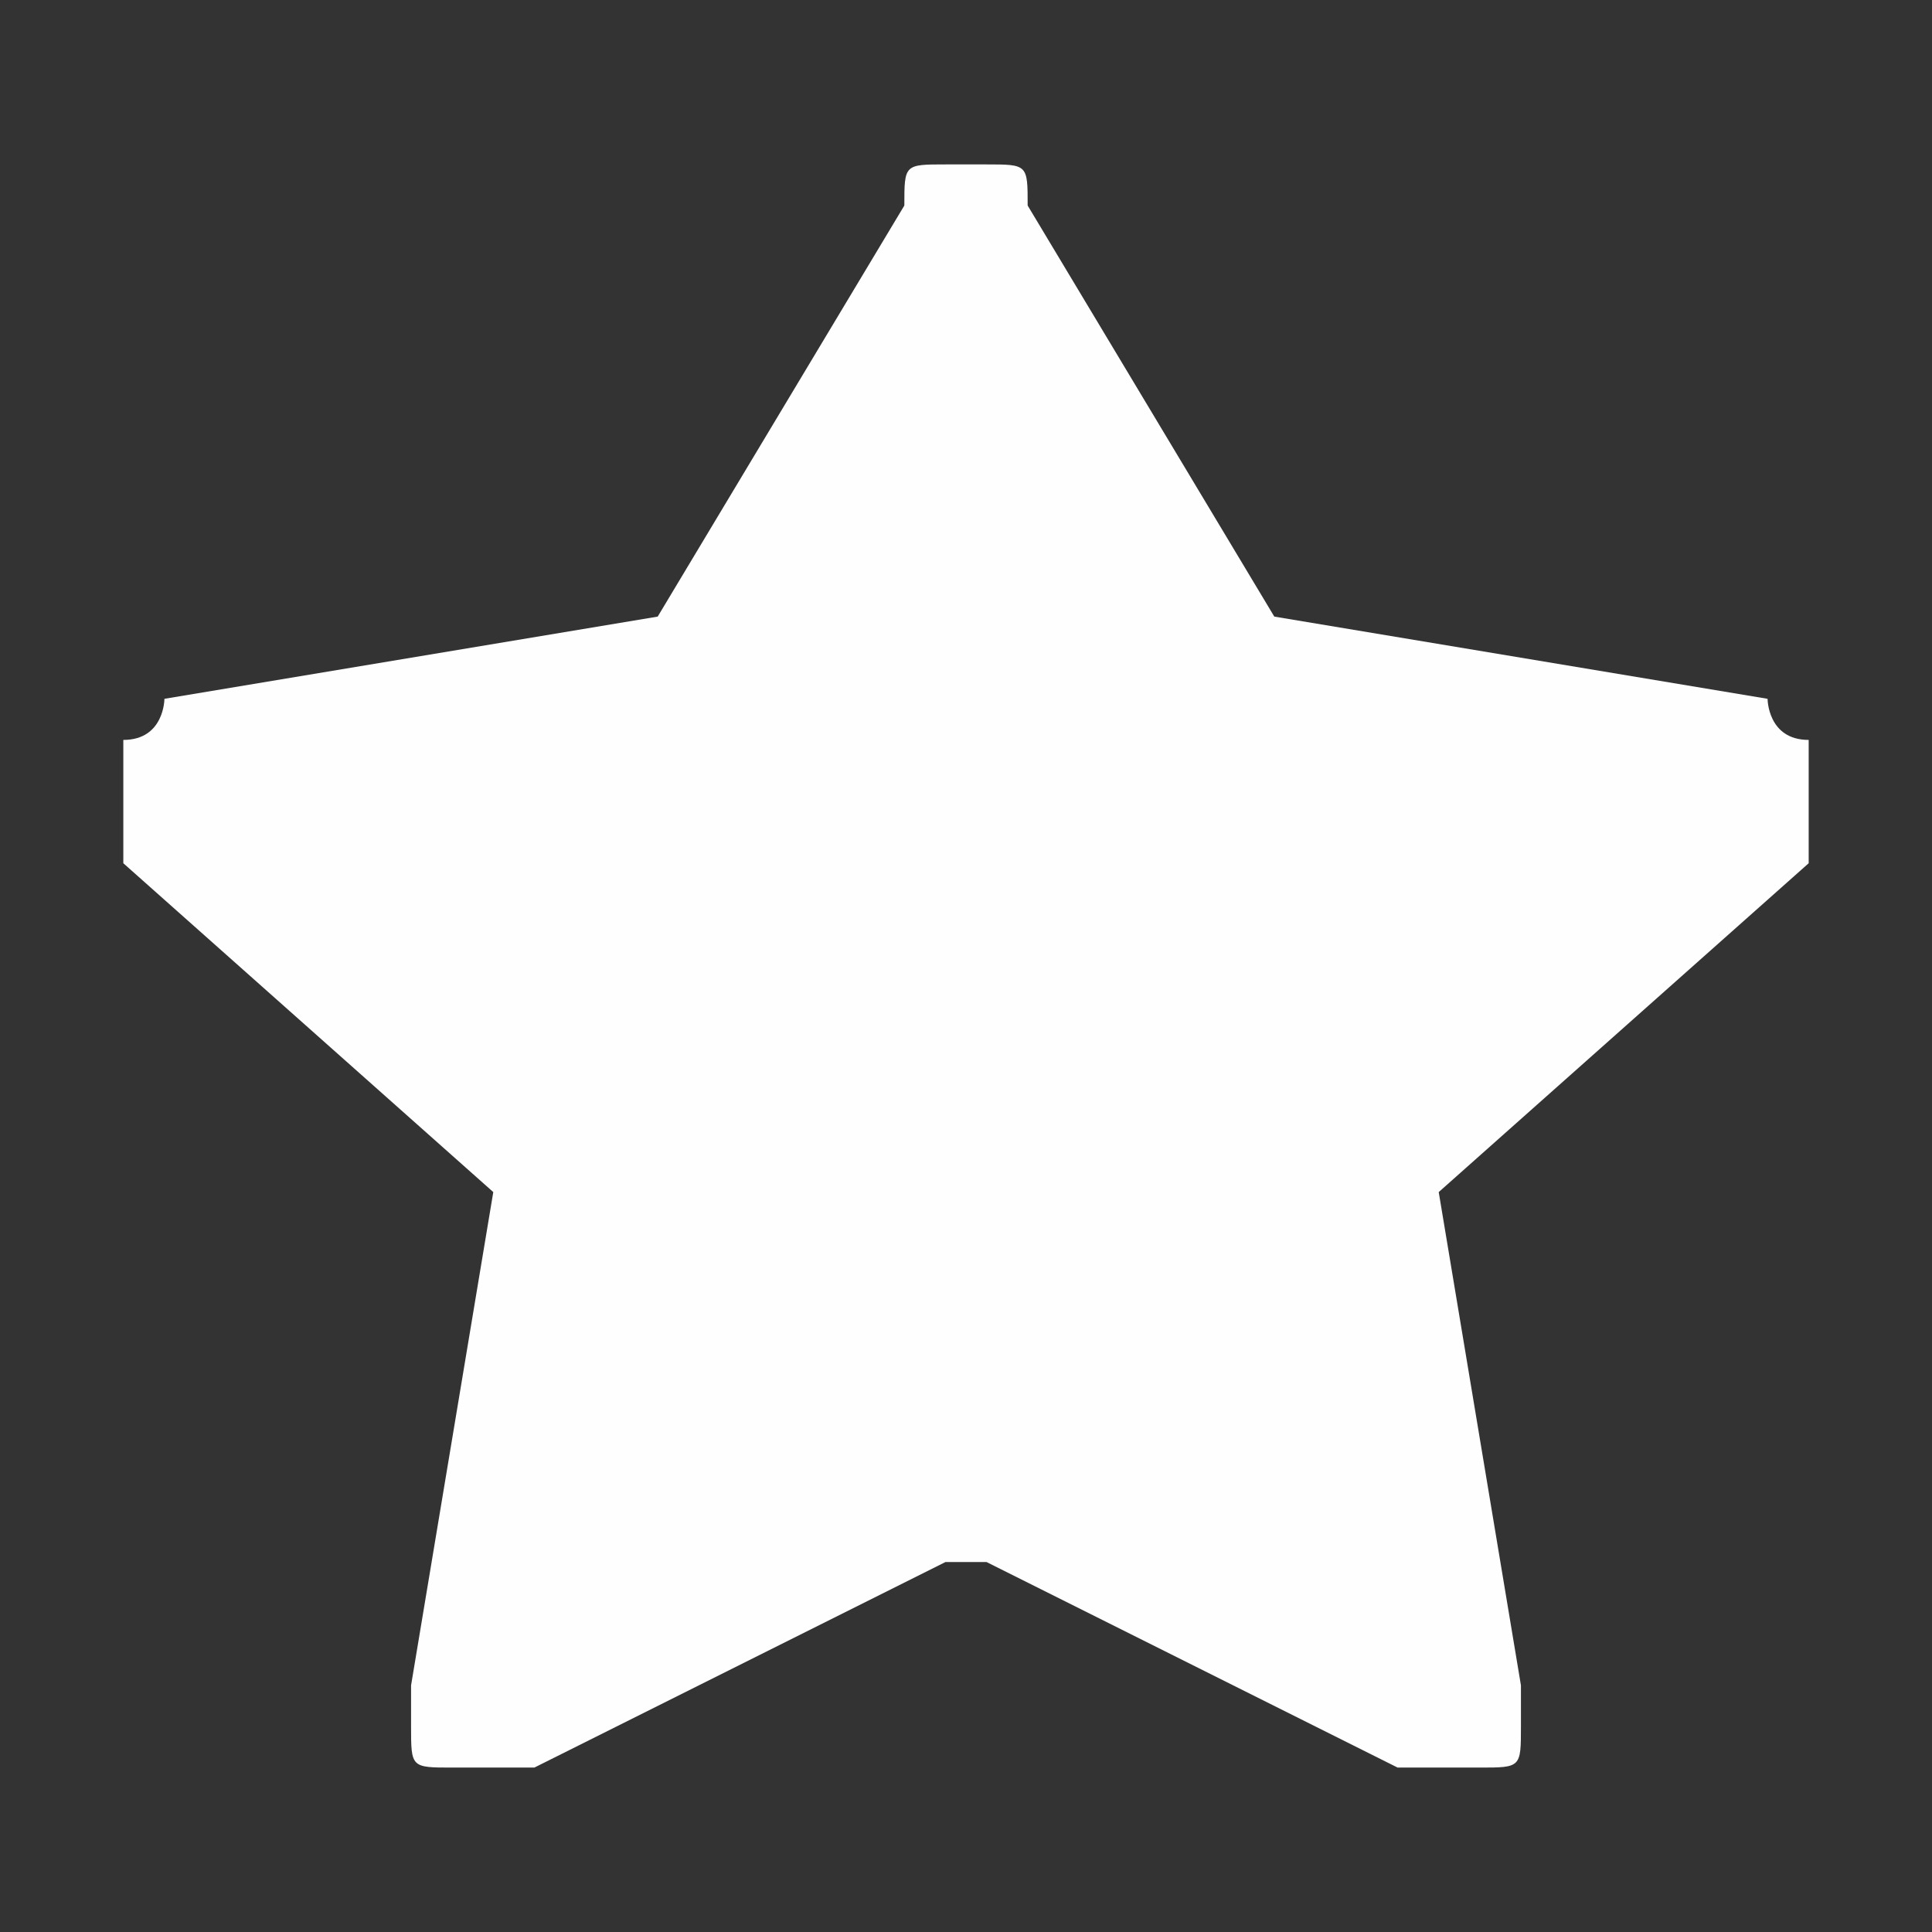 <?xml version="1.0" encoding="UTF-8"?>
<!DOCTYPE svg PUBLIC "-//W3C//DTD SVG 1.1//EN" "http://www.w3.org/Graphics/SVG/1.1/DTD/svg11.dtd">
<!-- Creator: CorelDRAW X8 -->
<svg xmlns="http://www.w3.org/2000/svg" xml:space="preserve" width="47px" height="47px" version="1.1" style="shape-rendering:geometricPrecision; text-rendering:geometricPrecision; image-rendering:optimizeQuality; fill-rule:evenodd; clip-rule:evenodd"
viewBox="0 0 47 47"
 xmlns:xlink="http://www.w3.org/1999/xlink">
 <rect x="0" y="0" width="47" height="47" fill="#333333" stroke="none"/>
 <defs>
  <style type="text/css">
   <![CDATA[
    .fil0 {fill:#FEFEFE}
   ]]>
  </style>
 </defs>
 <g id="Layer_x0020_1">
  <path class="fil0" d="M31 15l12 2c0,0 0,1 1,1 0,0 0,0 0,1 0,0 0,0 0,1 0,0 0,0 0,1l-9 8 0 0 0 0 2 12c0,1 0,1 0,1 0,1 0,1 -1,1l0 0 -1 0 0 0 -1 0 -10 -5 0 0 -1 0 -10 5c-1,0 -1,0 -1,0 -1,0 -1,0 -1,0 -1,0 -1,0 -1,-1 0,0 0,0 0,-1l2 -12 0 0 0 0 -9 -8c0,-1 0,-1 0,-1 0,0 0,-1 0,-1l0 0 0 0 0 0c0,-1 0,-1 0,-1 1,0 1,-1 1,-1l12 -2 0 0 0 0 6 -10c0,-1 0,-1 1,-1 0,0 0,0 1,0 0,0 0,0 0,0 1,0 1,0 1,1l6 10 0 0 0 0z"/>
 </g>
</svg>
